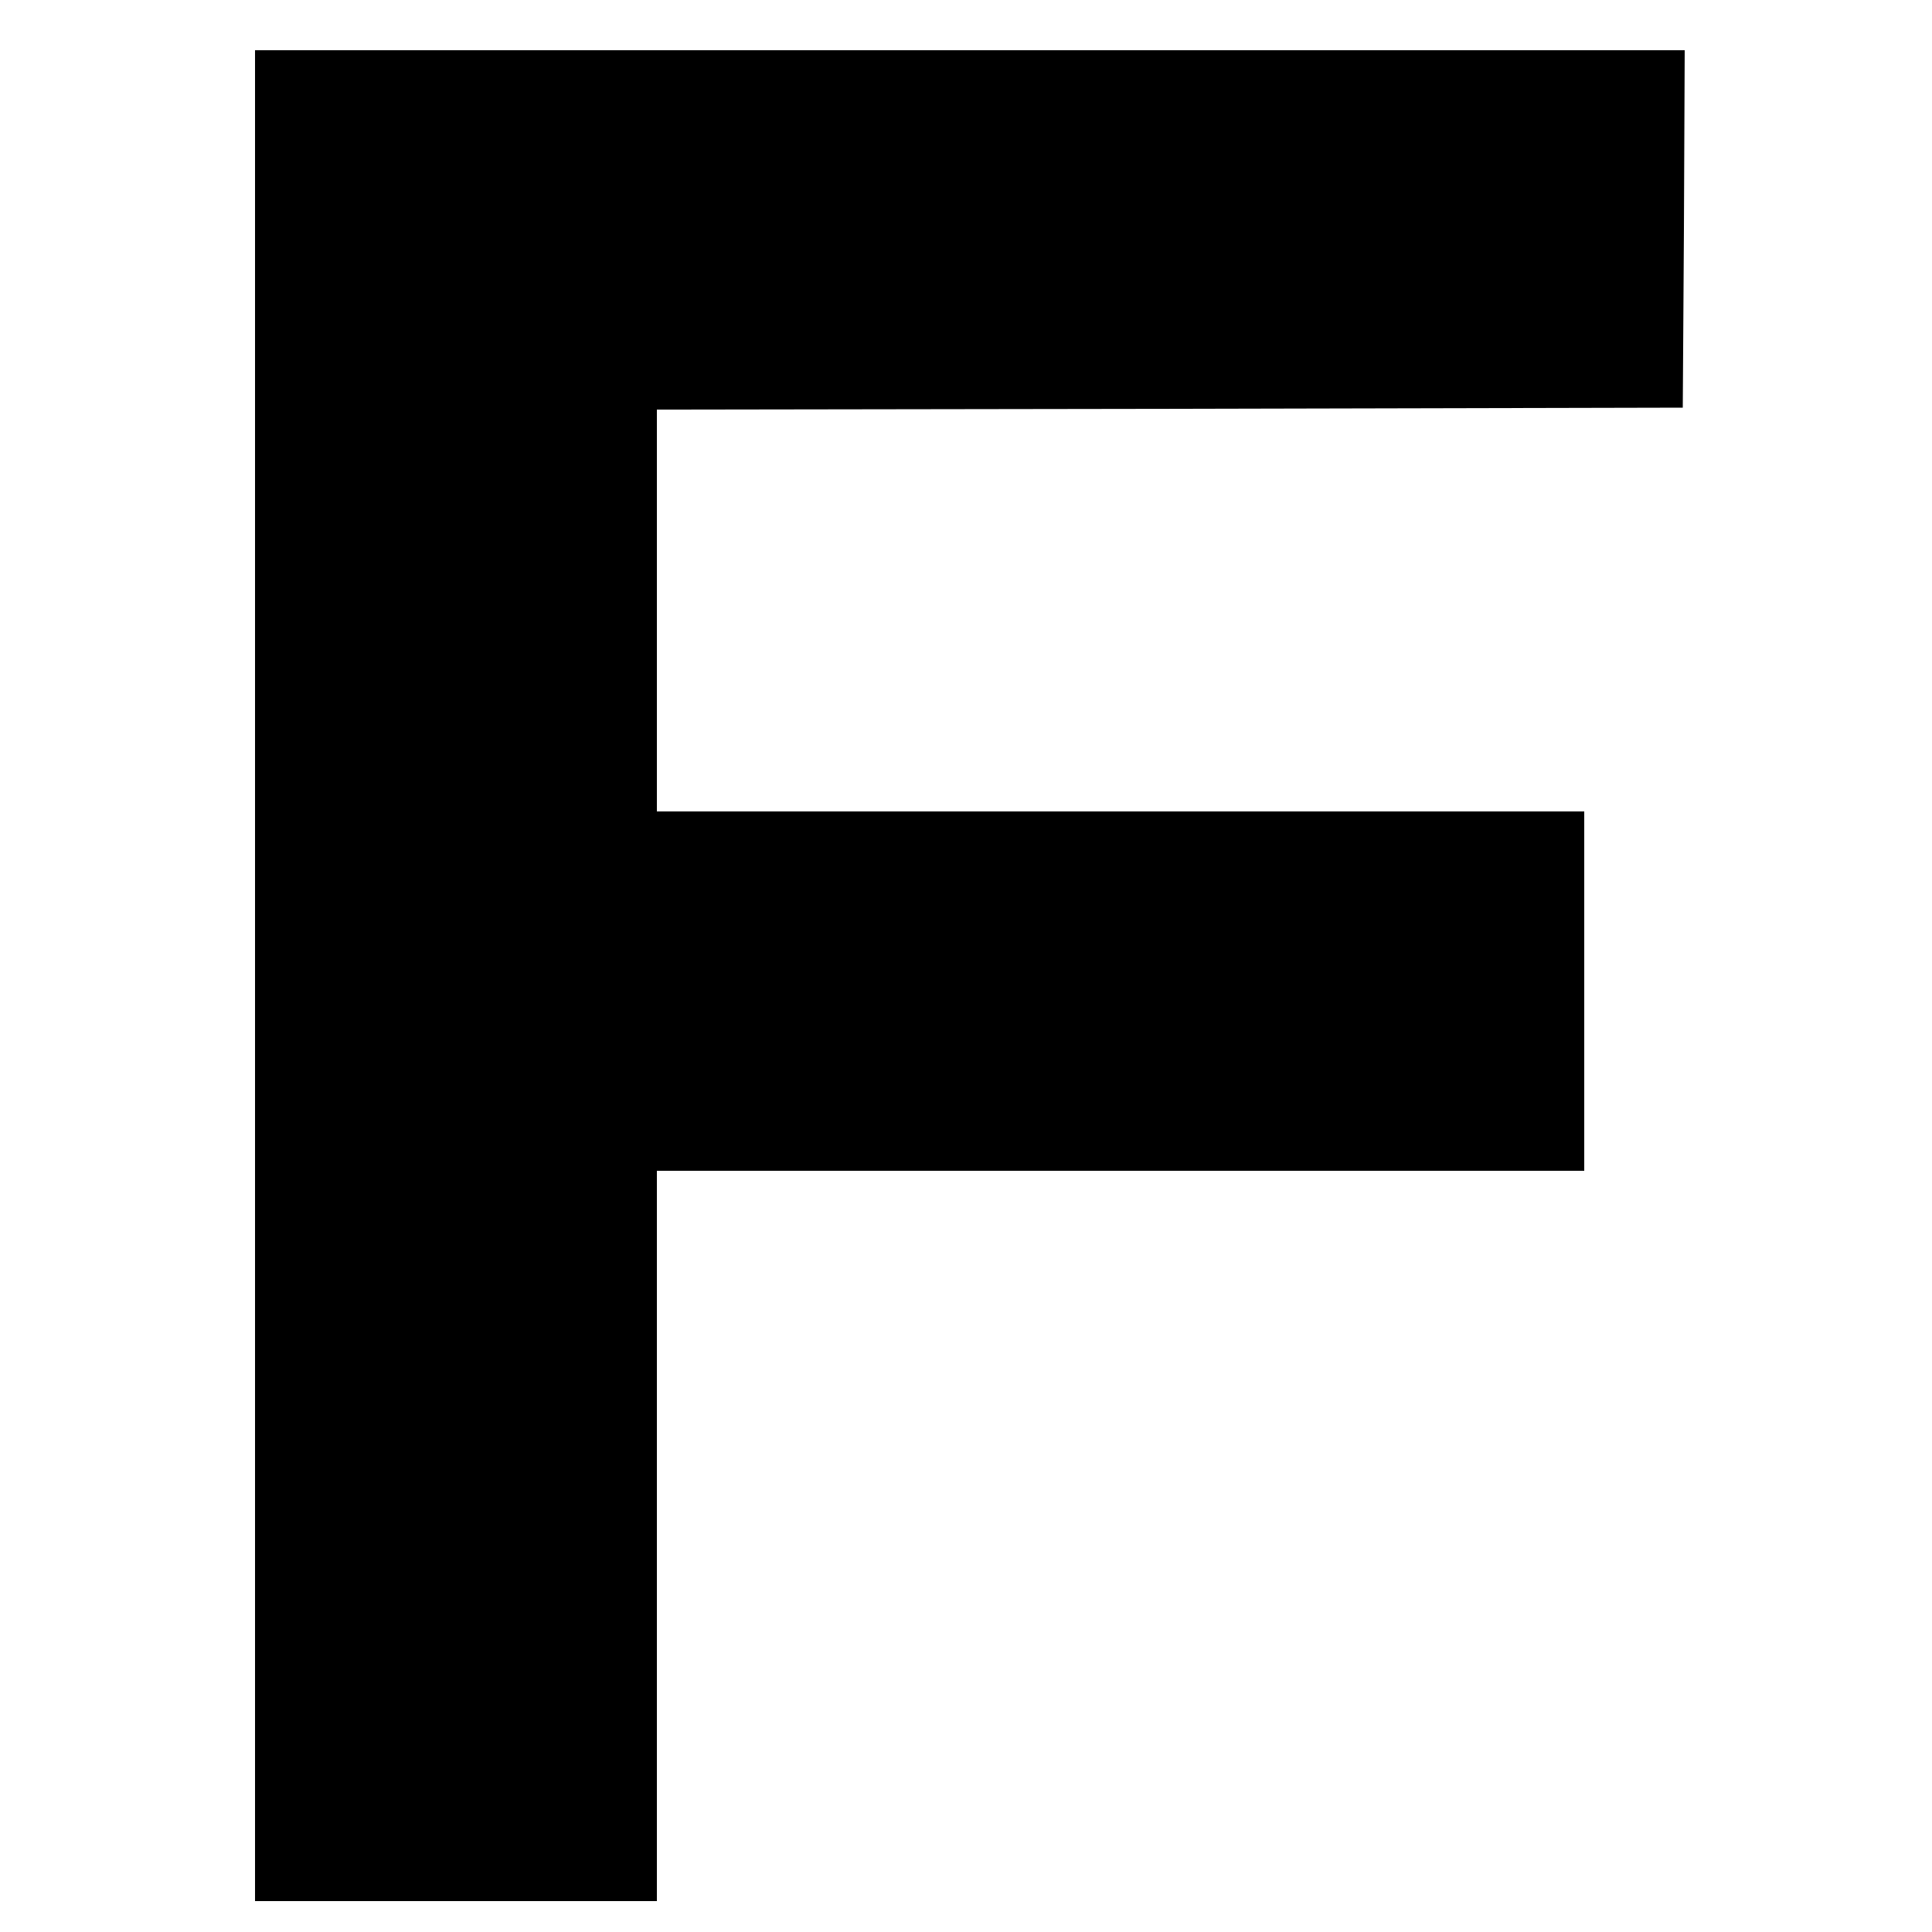<?xml version="1.0" standalone="no"?>
<!DOCTYPE svg PUBLIC "-//W3C//DTD SVG 20010904//EN"
 "http://www.w3.org/TR/2001/REC-SVG-20010904/DTD/svg10.dtd">
<svg version="1.0" xmlns="http://www.w3.org/2000/svg"
 width="500pt" height="500pt" viewBox="0 0 500 500"
 preserveAspectRatio="xMidYMid meet">
<g transform="translate(0,500) scale(0.1,-0.1)"
fill="#000000" stroke="none">
<path d="M660 2475 l0 -2395 520 0 520 0 0 945 0 945 1200 0 1200 0 0 465 0
465 -1200 0 -1200 0 0 520 0 520 1328 2 1327 3 3 463 2 462 -1850 0 -1850 0 0
-2395z"/>
</g>
</svg>
